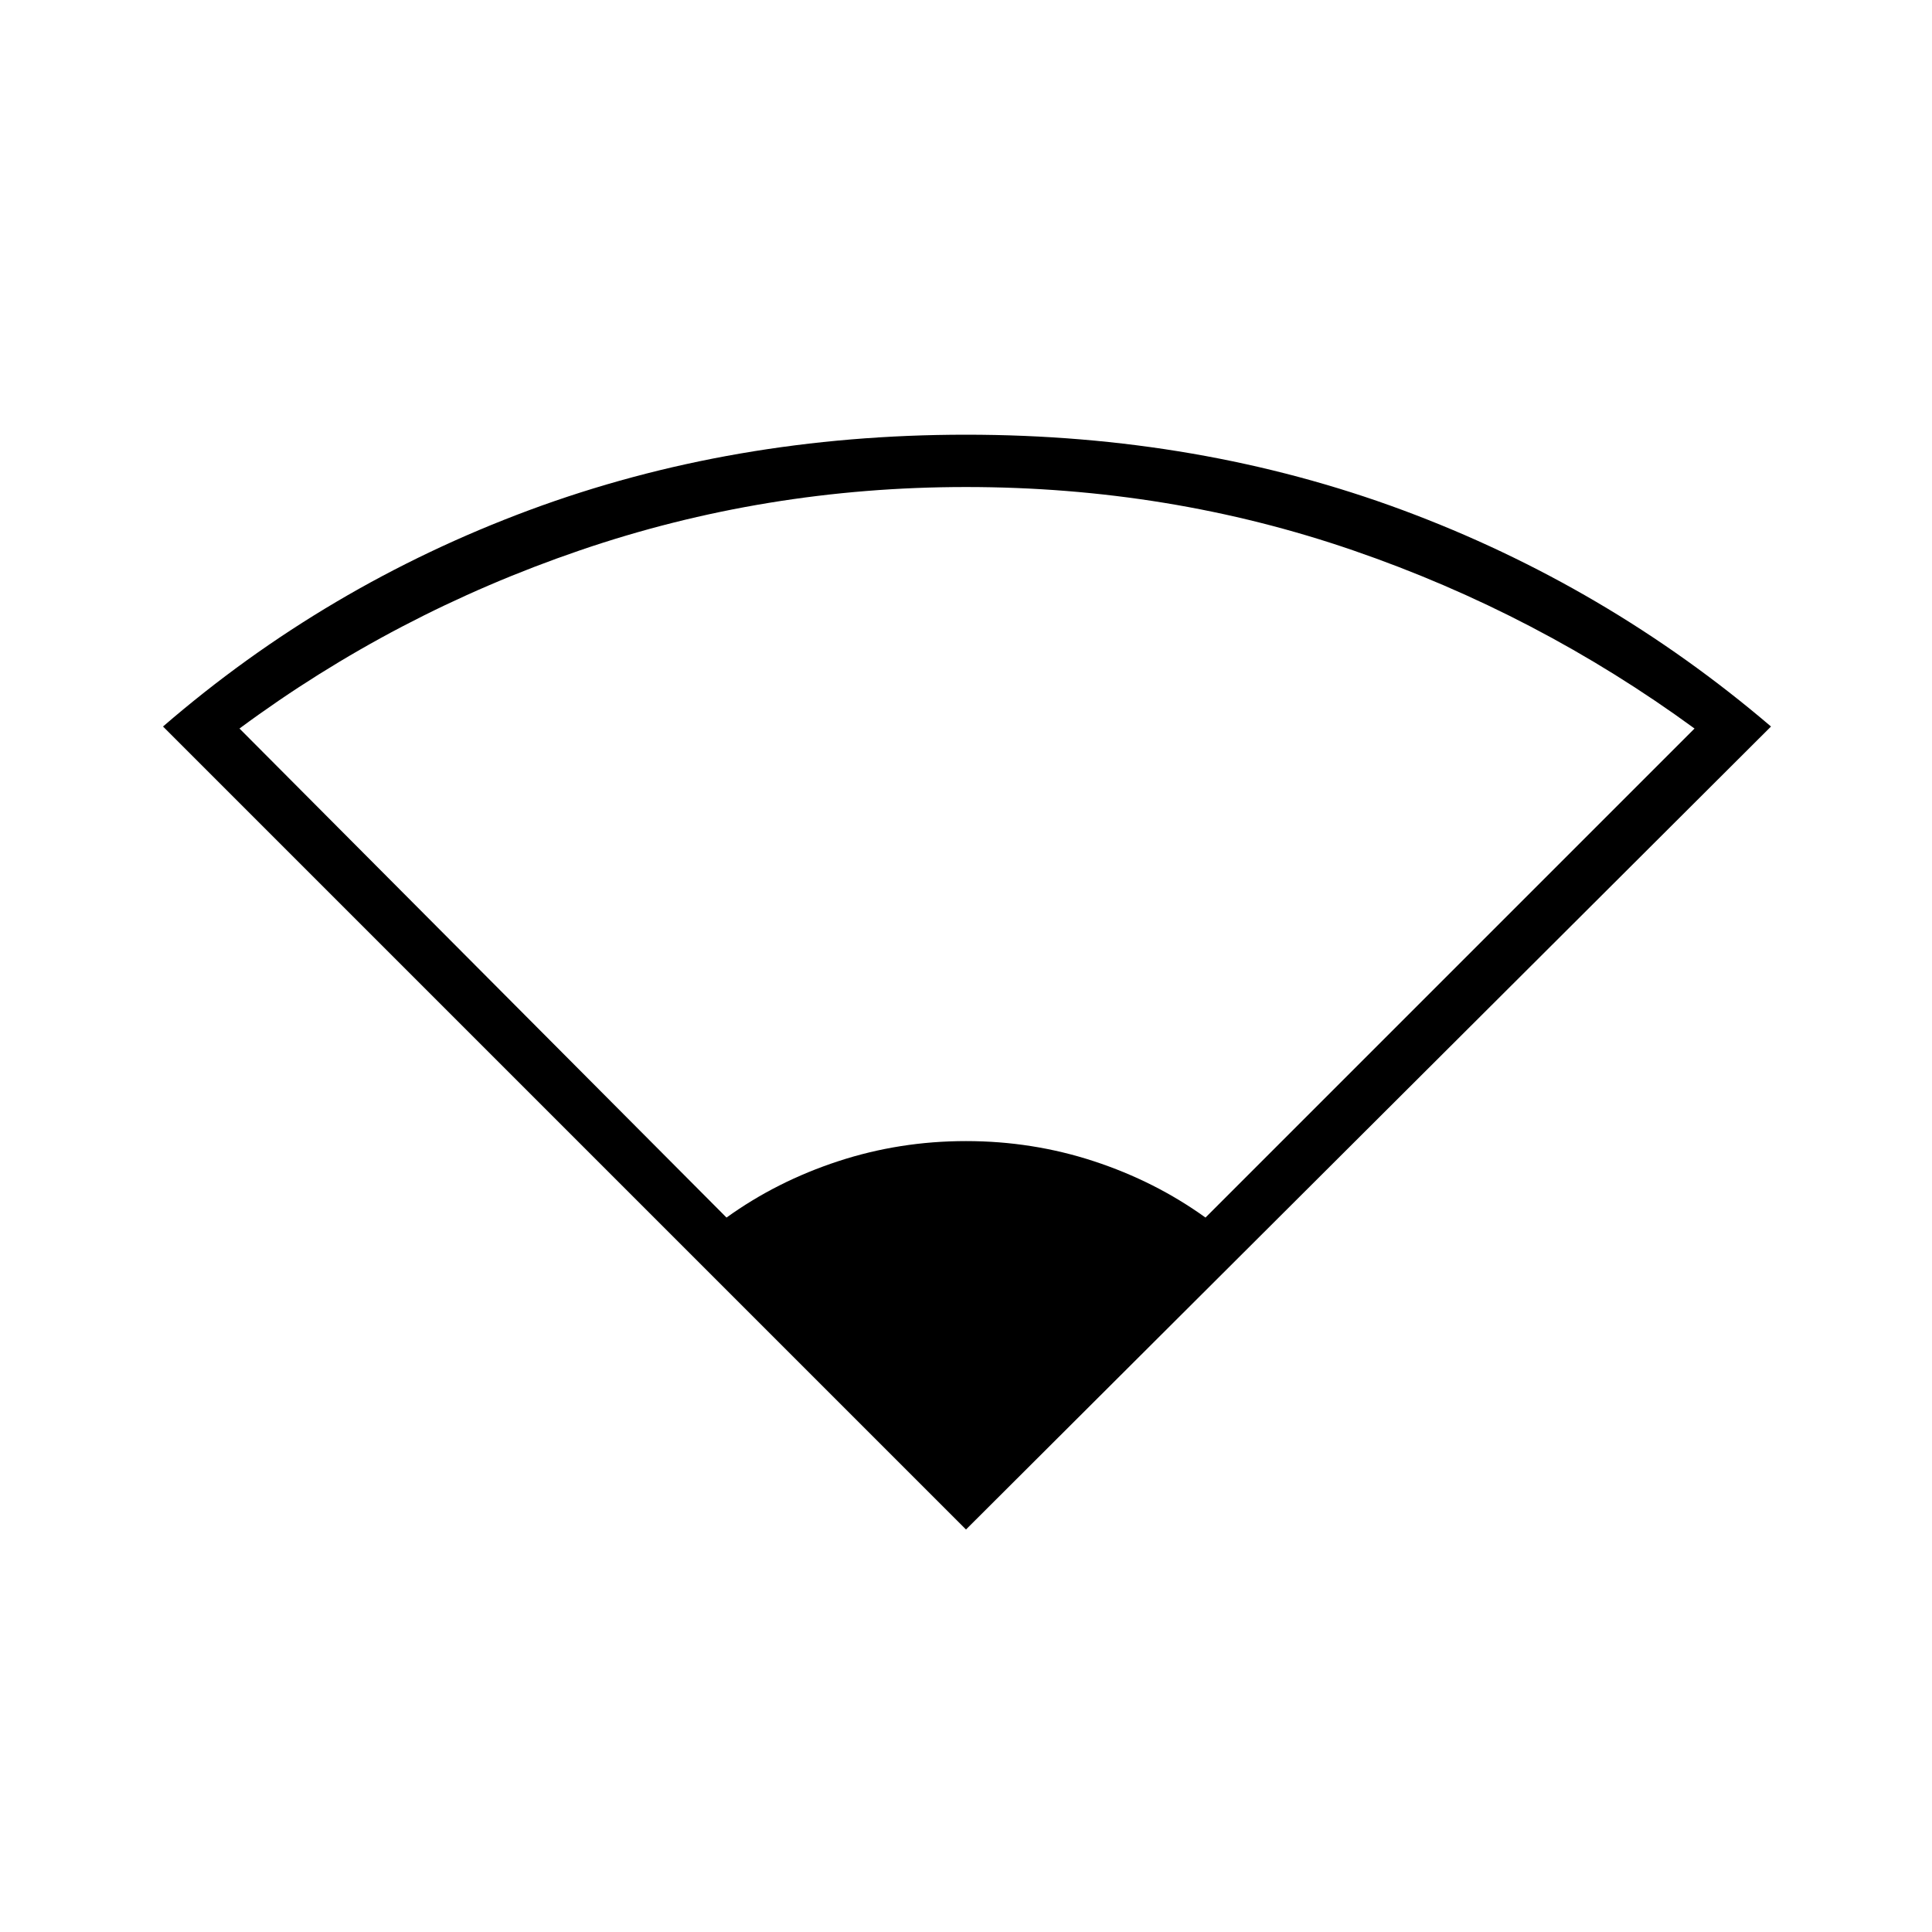 <svg xmlns="http://www.w3.org/2000/svg" height="24" width="24"><path d="M12 19 2.025 9.025q2.025-1.75 4.55-2.688Q9.1 5.4 12 5.4t5.425.937Q19.95 7.275 22 9.025Zm-2.975-3.875q.625-.45 1.388-.7.762-.25 1.587-.25t1.588.25q.762.25 1.387.7L21.05 9.05q-1.95-1.425-4.238-2.212Q14.525 6.05 12 6.05q-2.5 0-4.8.788-2.3.787-4.225 2.212Z"/></svg>